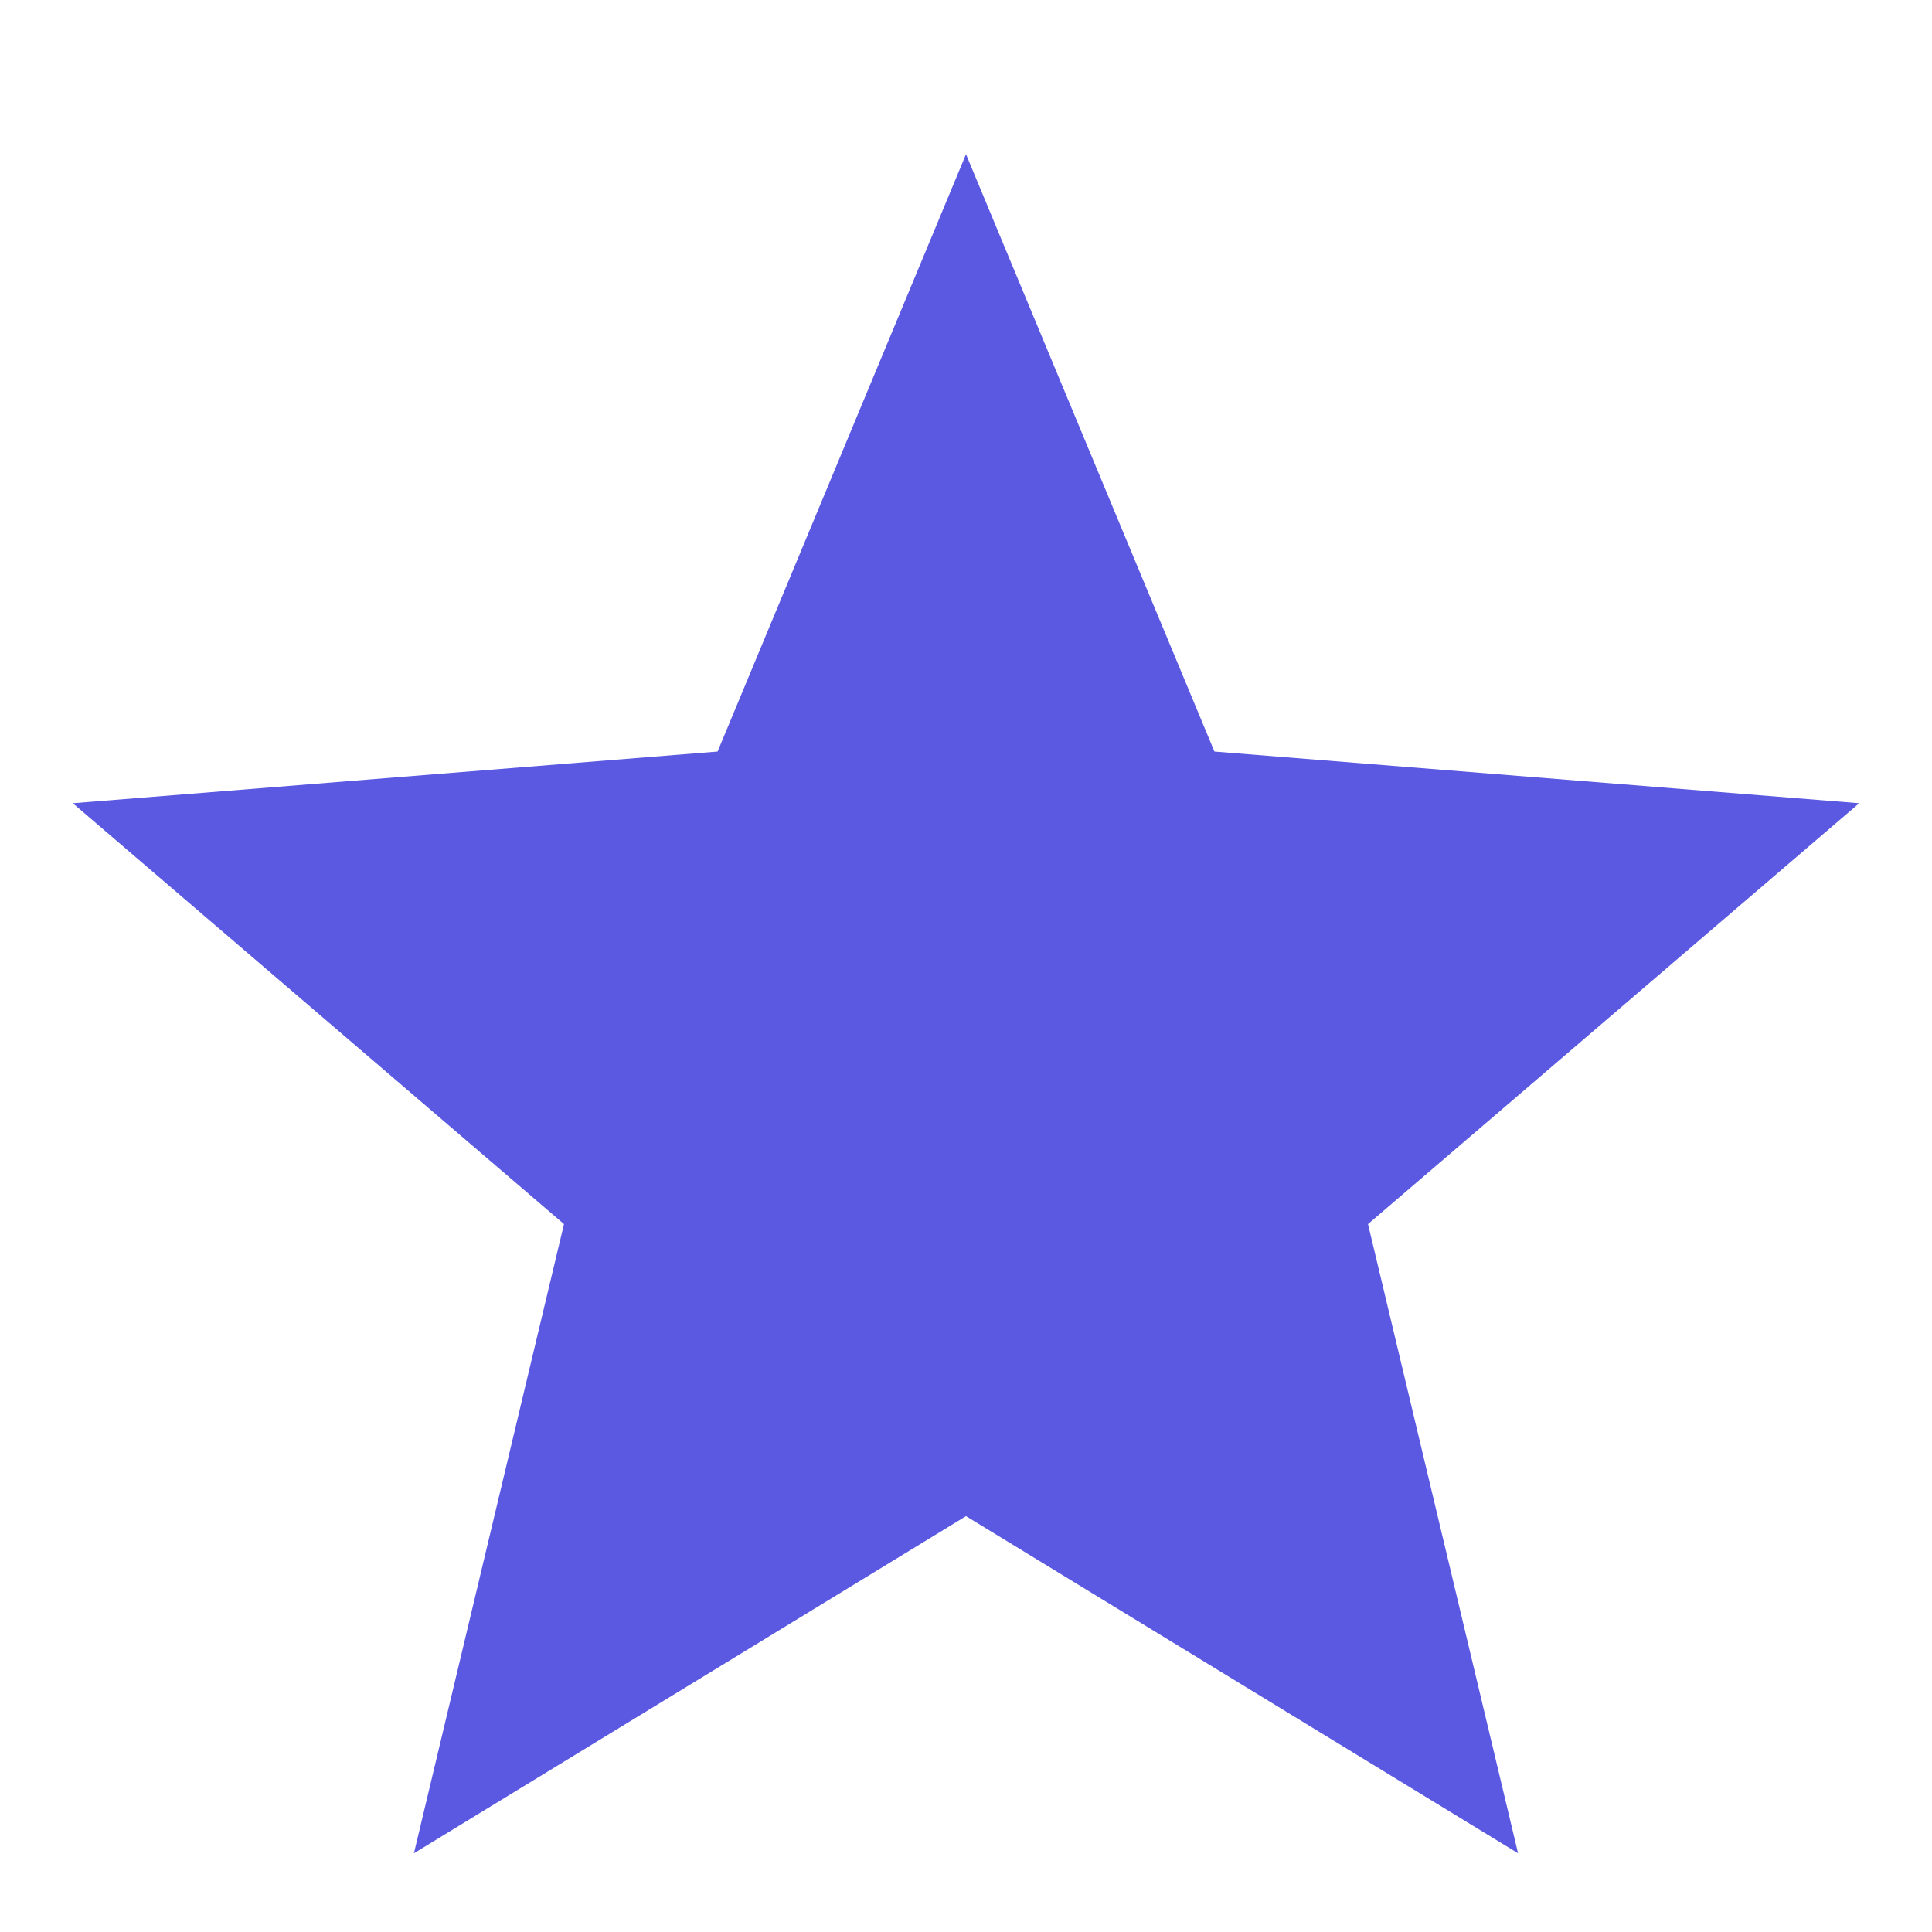 <svg width="12" height="12" viewBox="0 0 12 12" fill="none" xmlns="http://www.w3.org/2000/svg">
<path d="M6 9.417L2.571 11.511L3.503 7.603L0.452 4.989L4.457 4.668L6 0.958L7.543 4.668L11.548 4.989L8.497 7.603L9.429 11.511L6 9.417Z" fill="#5B59E2"/>
</svg>
